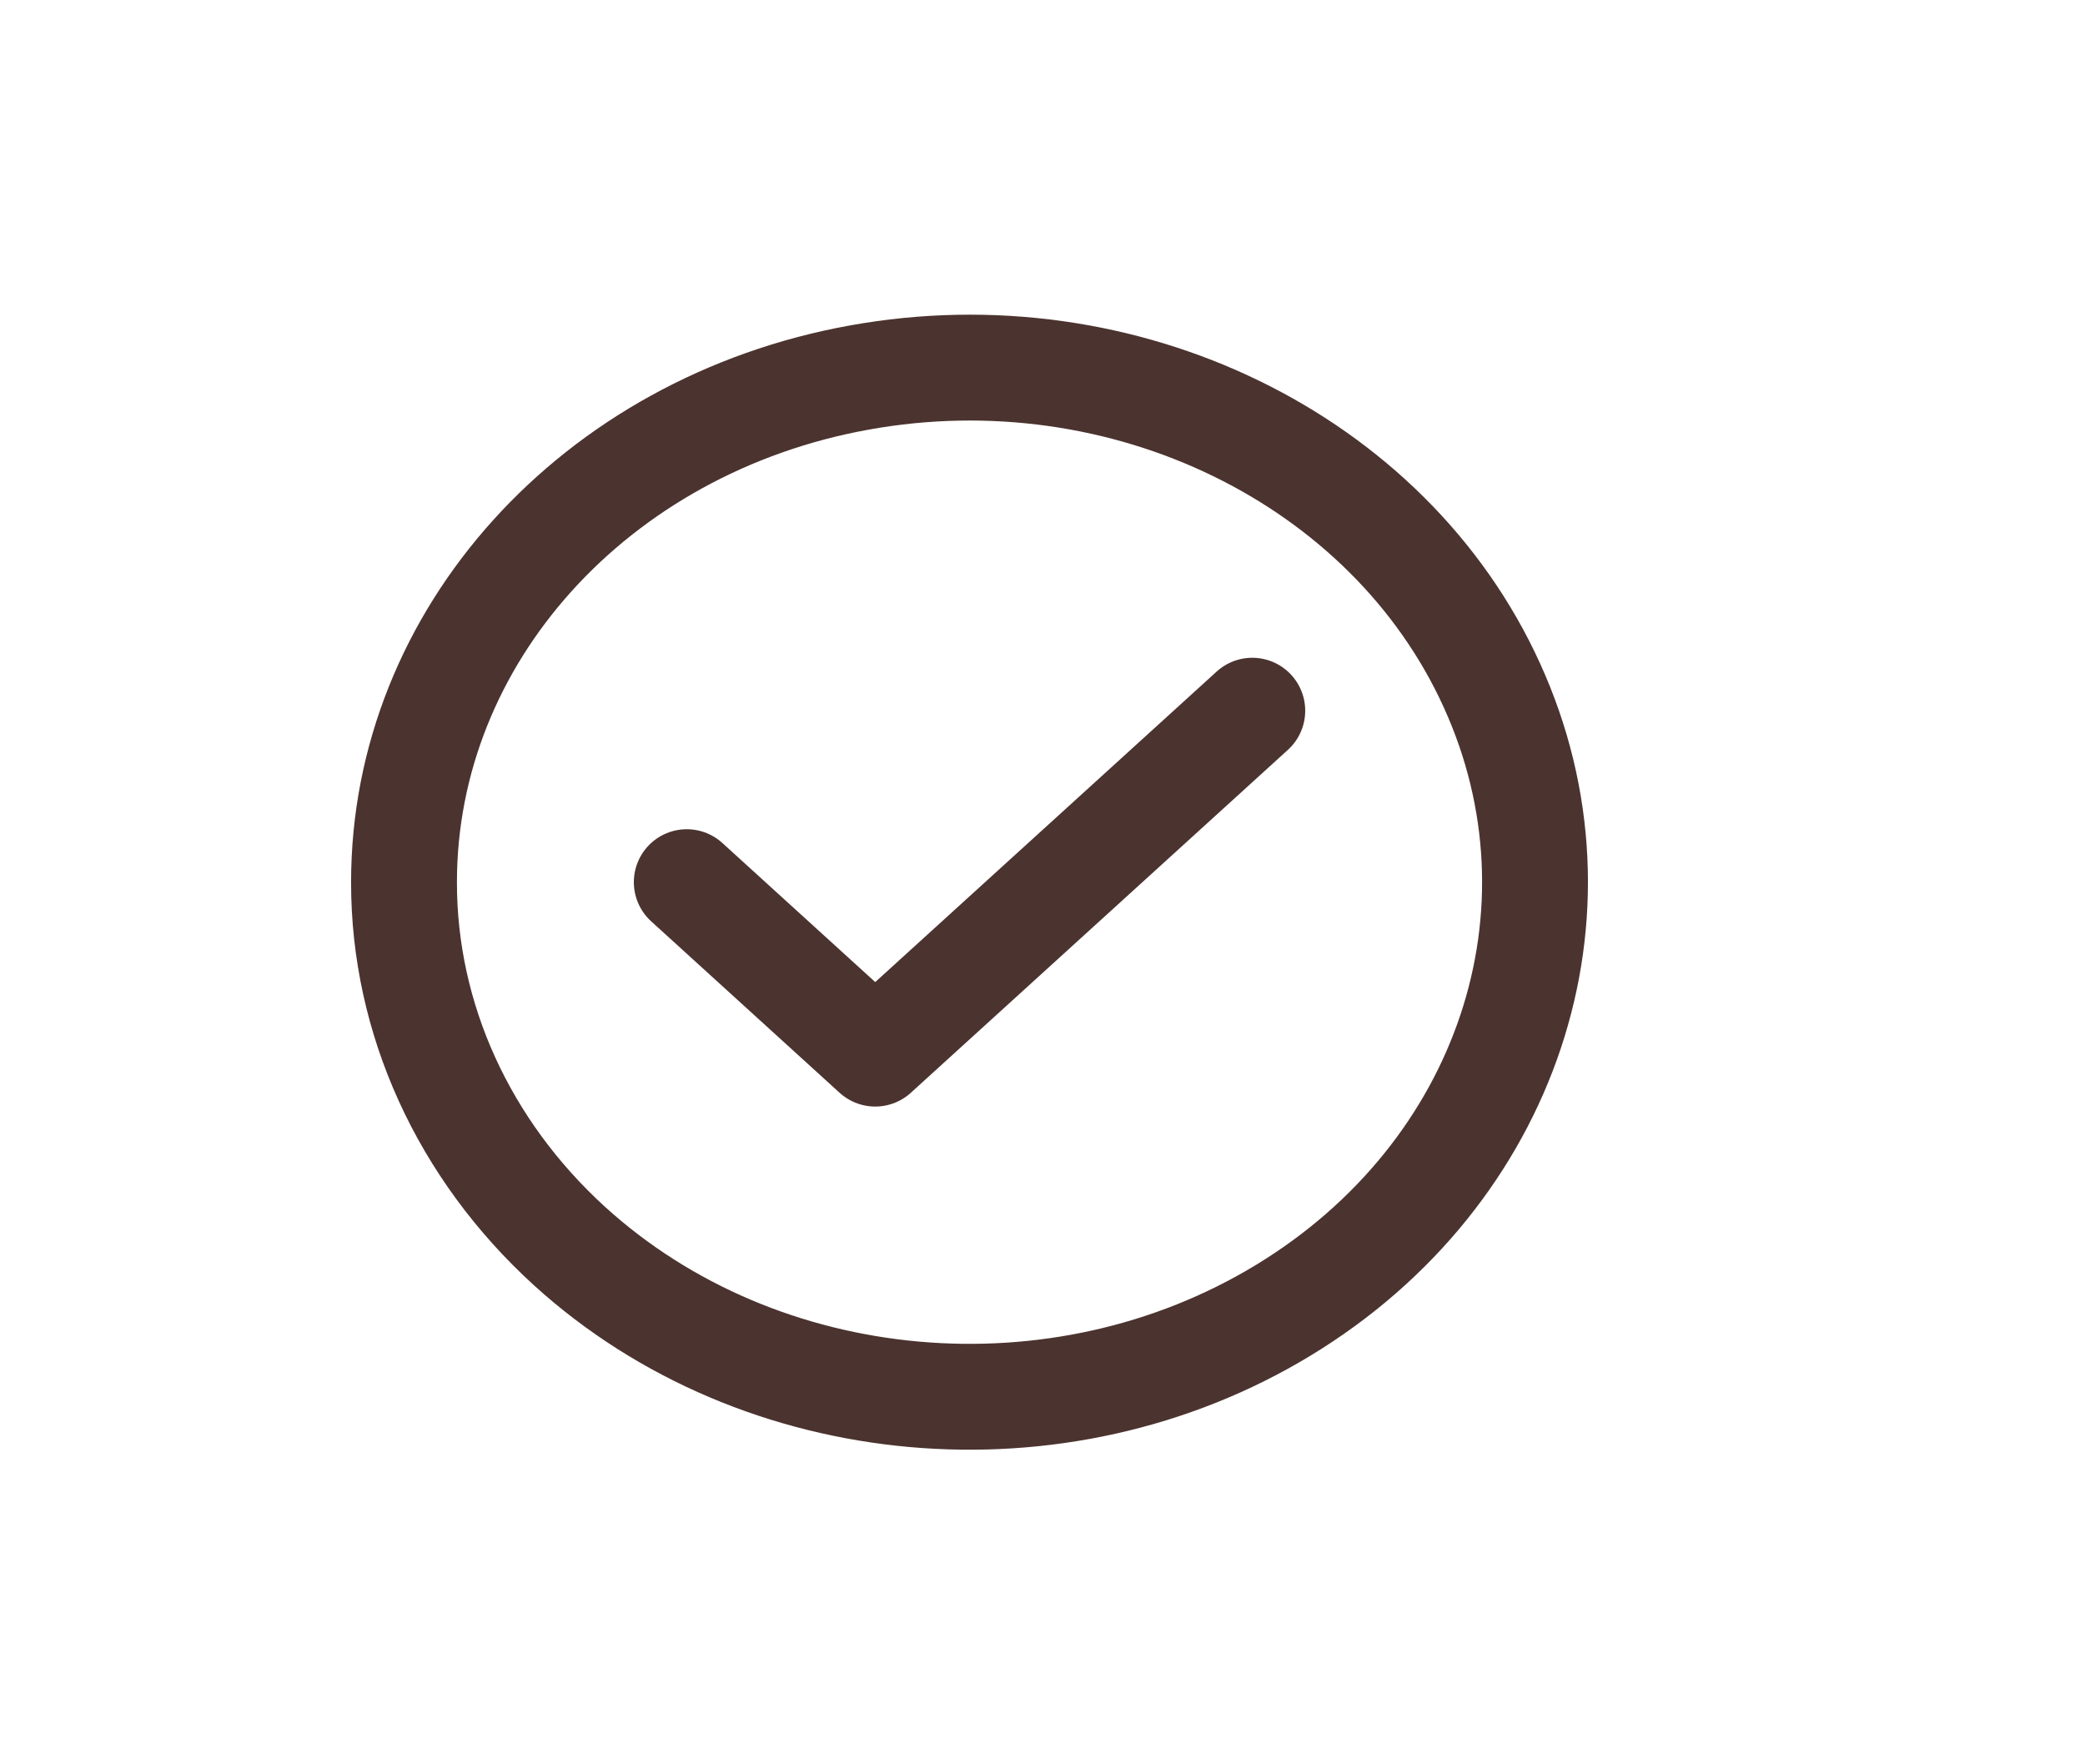 <svg width="13" height="11" viewBox="0 0 13 11" fill="none" xmlns="http://www.w3.org/2000/svg">
<path fill-rule="evenodd" clip-rule="evenodd" d="M2.519 5.5C2.519 3.969 3.707 2.652 5.357 2.354C7.007 2.055 8.659 2.859 9.302 4.273C9.946 5.687 9.402 7.318 8.003 8.168C6.605 9.018 4.741 8.851 3.551 7.769C2.89 7.167 2.518 6.351 2.519 5.5Z" stroke="#4B332F" stroke-width="0.66" stroke-linecap="round" stroke-linejoin="round"/>
<path d="M4.282 5.5L5.457 6.569L7.808 4.431" stroke="#4B332F" stroke-width="0.66" stroke-linecap="round" stroke-linejoin="round"/>
</svg>
